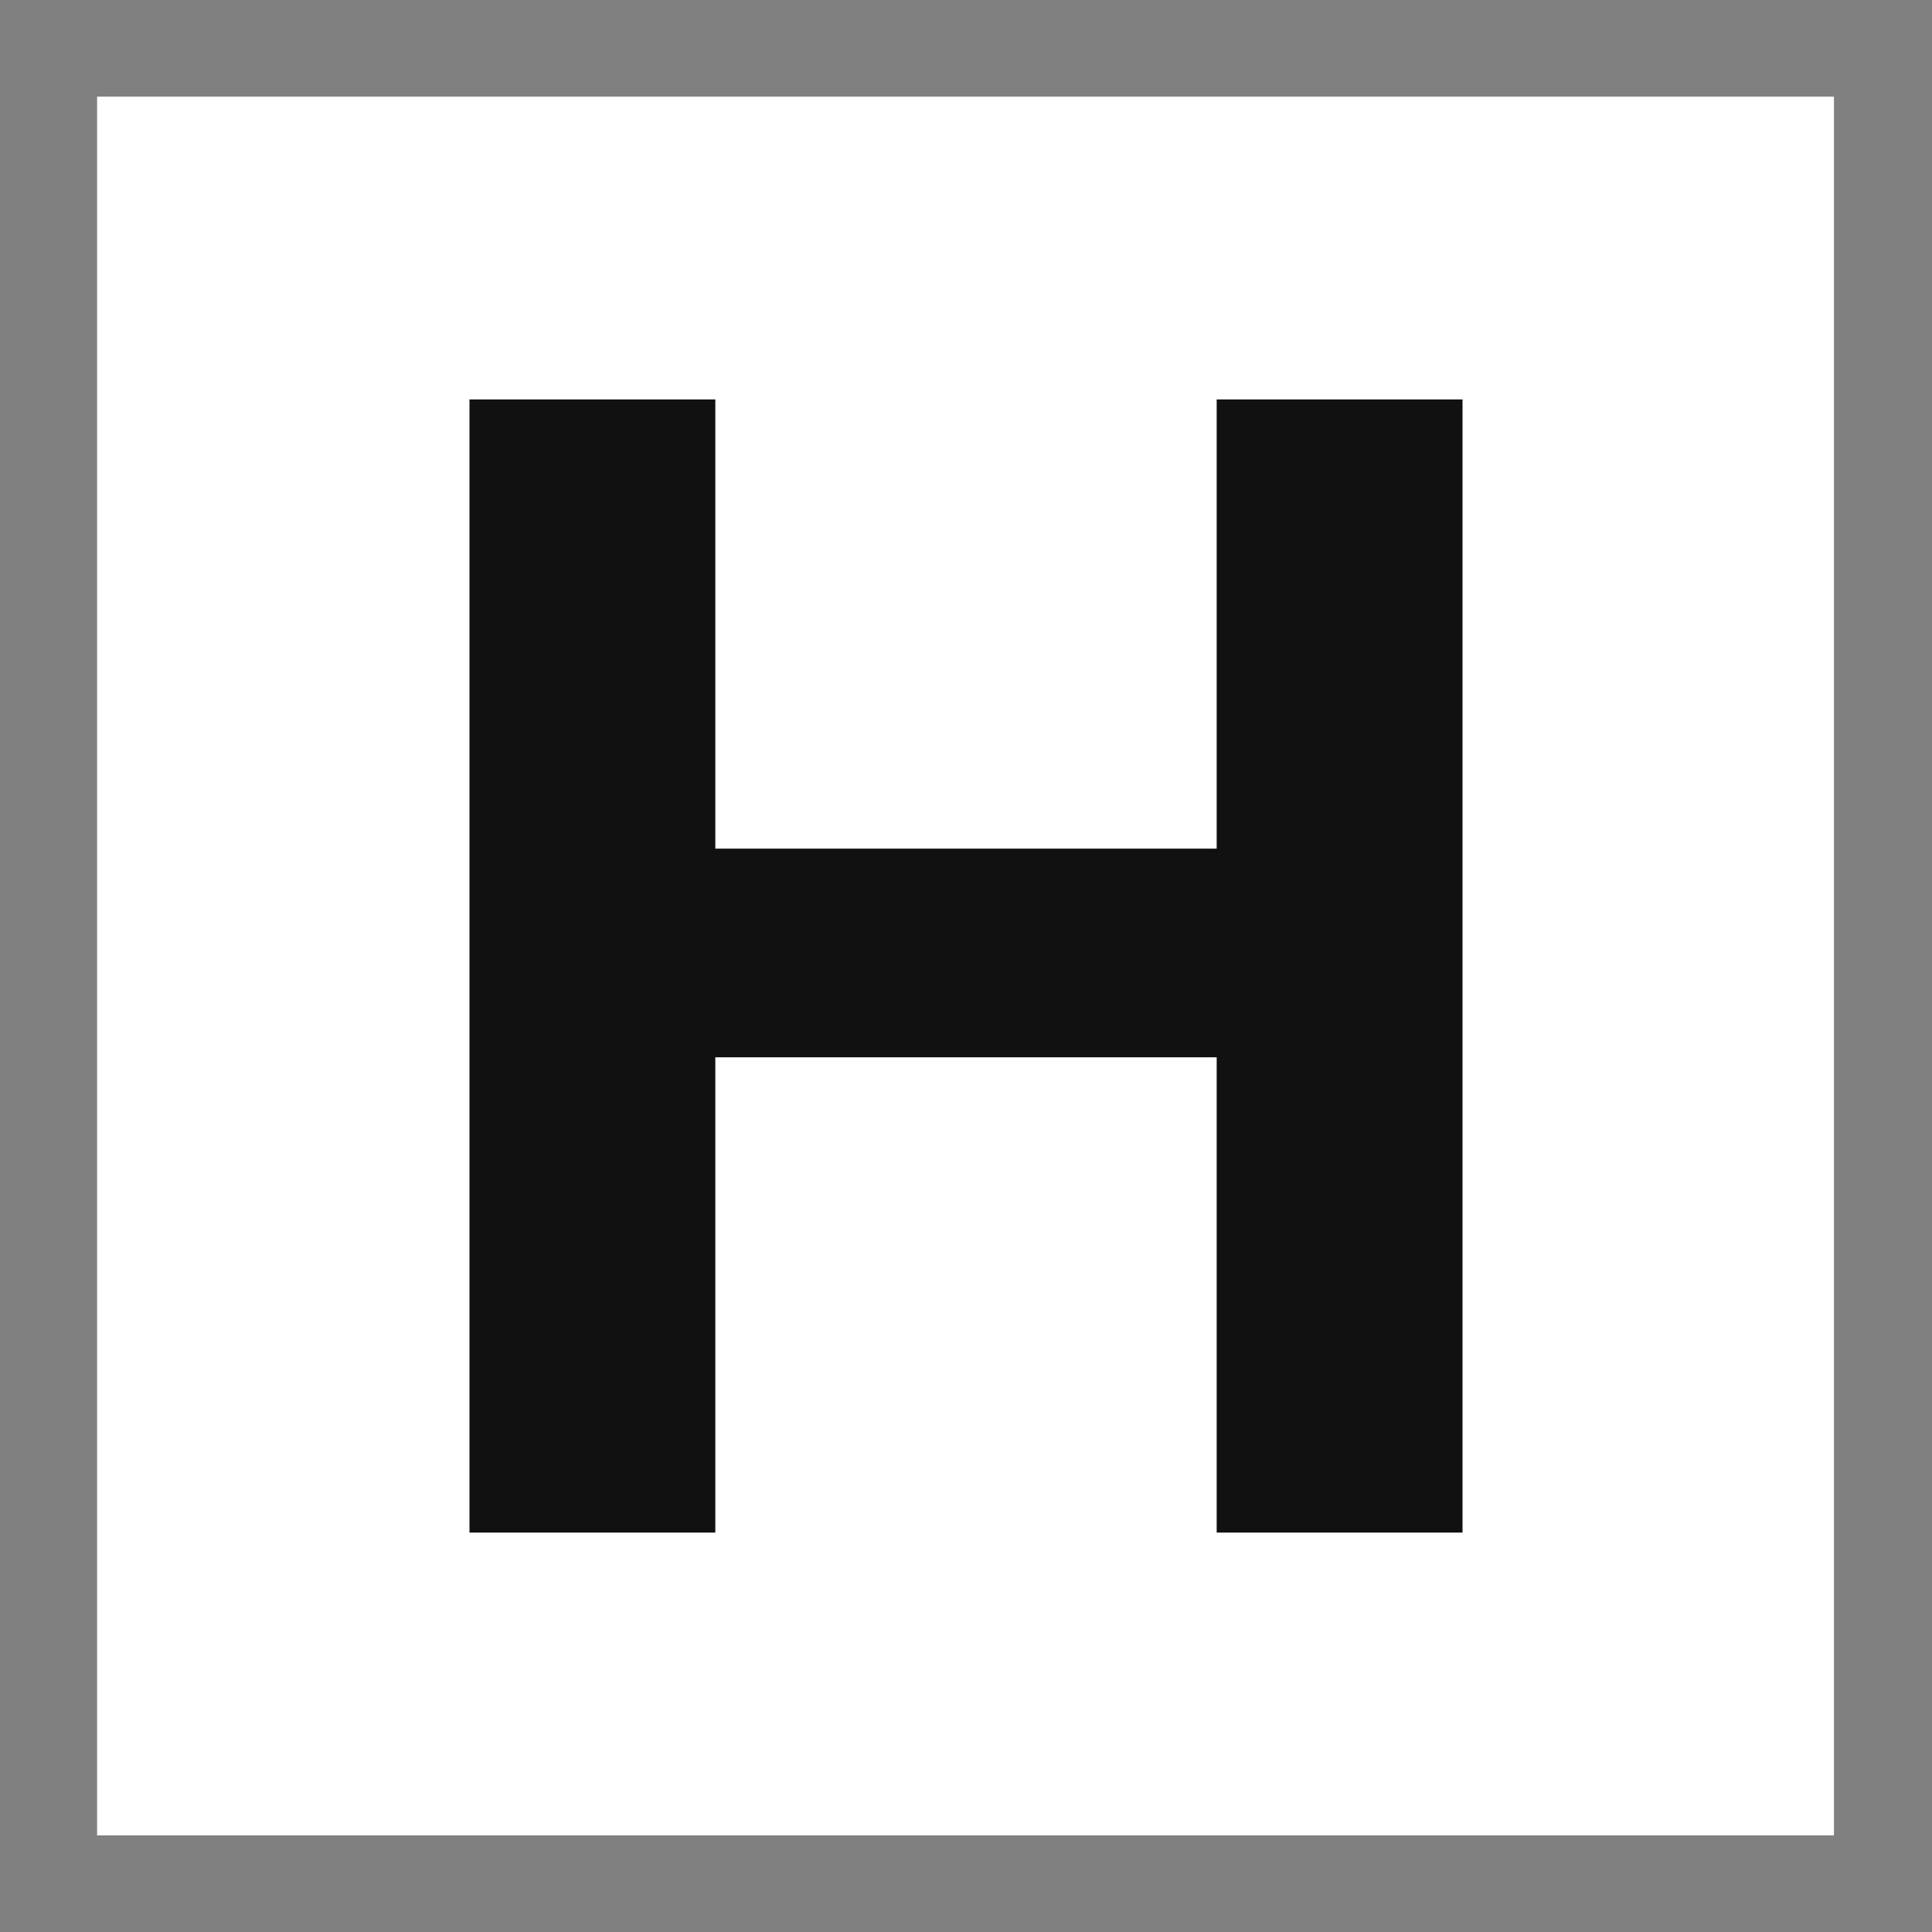 <?xml version="1.0" encoding="UTF-8"?>
<svg id="Capa_1" xmlns="http://www.w3.org/2000/svg" version="1.1" viewBox="0 0 40 40">
  <rect x="0" y="0" width="40" height="40" fill="#808080" stroke="none"/>
  <!-- Generator: Adobe Illustrator 29.4.0, SVG Export Plug-In . SVG Version: 2.1.0 Build 152)  -->
  <defs>
    <style>
      .st0 {
        fill: #111;
      }

      .st1 {
        fill: #fff;
      }
    </style>
  </defs>
  <rect class="st1" x="2.01" y="2" width="35.96" height="36"/>
  <path class="st0" d="M9.72,31.73V8.27h5.09v9.3h10.38v-9.3h5.09v23.46h-5.09v-9.84h-10.38v9.84s-5.09,0-5.09,0Z"/>
</svg>